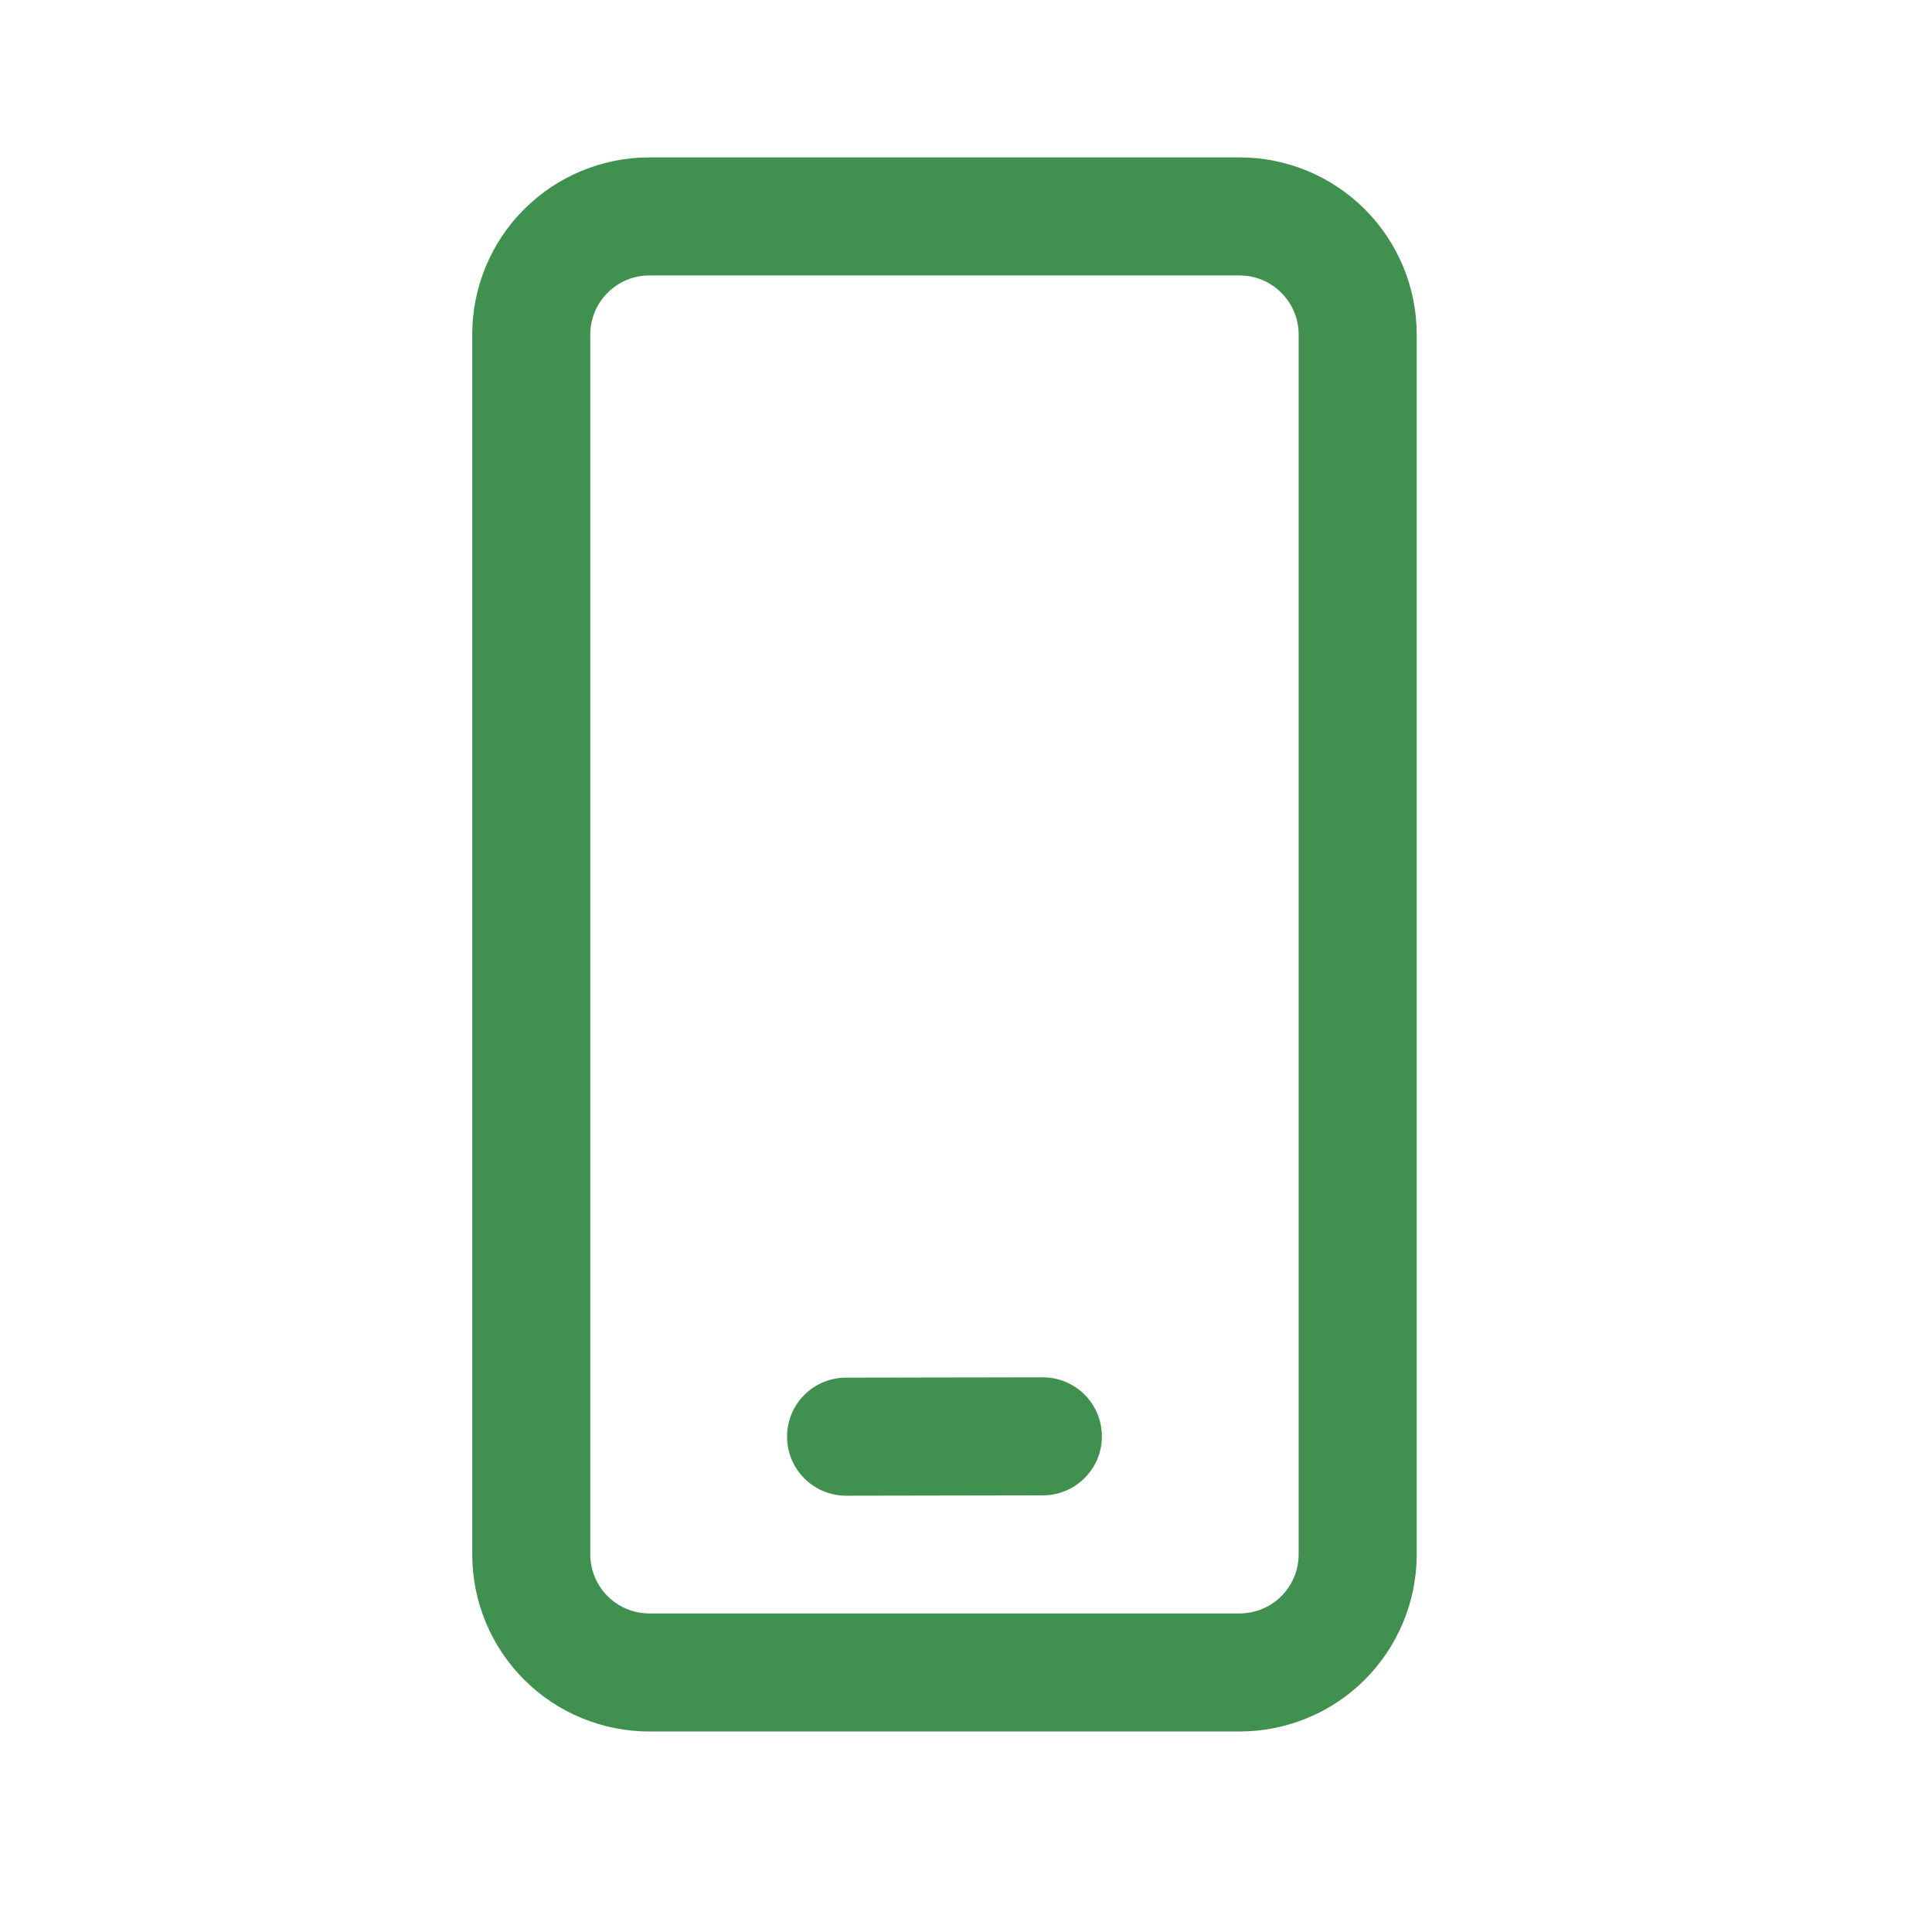 <svg width="28" height="28" viewBox="0 0 28 28" fill="none" xmlns="http://www.w3.org/2000/svg">
<path d="M17.965 2.281C18.646 2.281 19.299 2.552 19.78 3.033C20.261 3.514 20.532 4.167 20.532 4.848V22.528C20.532 23.208 20.261 23.861 19.78 24.343C19.299 24.824 18.646 25.094 17.965 25.094H9.41C8.73 25.094 8.077 24.824 7.596 24.343C7.114 23.861 6.844 23.208 6.844 22.528V4.848C6.844 4.167 7.114 3.514 7.596 3.033C8.077 2.552 8.73 2.281 9.41 2.281H17.965ZM17.965 3.992H9.41C9.184 3.992 8.966 4.082 8.806 4.243C8.645 4.403 8.555 4.621 8.555 4.848V22.528C8.555 23 8.938 23.383 9.41 23.383H17.965C18.192 23.383 18.41 23.293 18.57 23.133C18.731 22.972 18.821 22.755 18.821 22.528V4.848C18.821 4.621 18.731 4.403 18.57 4.243C18.41 4.082 18.192 3.992 17.965 3.992ZM15.113 19.961C15.339 19.961 15.557 20.051 15.718 20.211C15.878 20.371 15.969 20.589 15.969 20.816C15.97 21.043 15.88 21.26 15.719 21.421C15.559 21.581 15.342 21.672 15.115 21.672L12.263 21.677C12.036 21.677 11.819 21.587 11.658 21.427C11.497 21.267 11.407 21.049 11.407 20.822C11.406 20.596 11.496 20.378 11.656 20.217C11.817 20.056 12.034 19.966 12.261 19.966L15.113 19.961Z" fill="#409050"/>
</svg>
